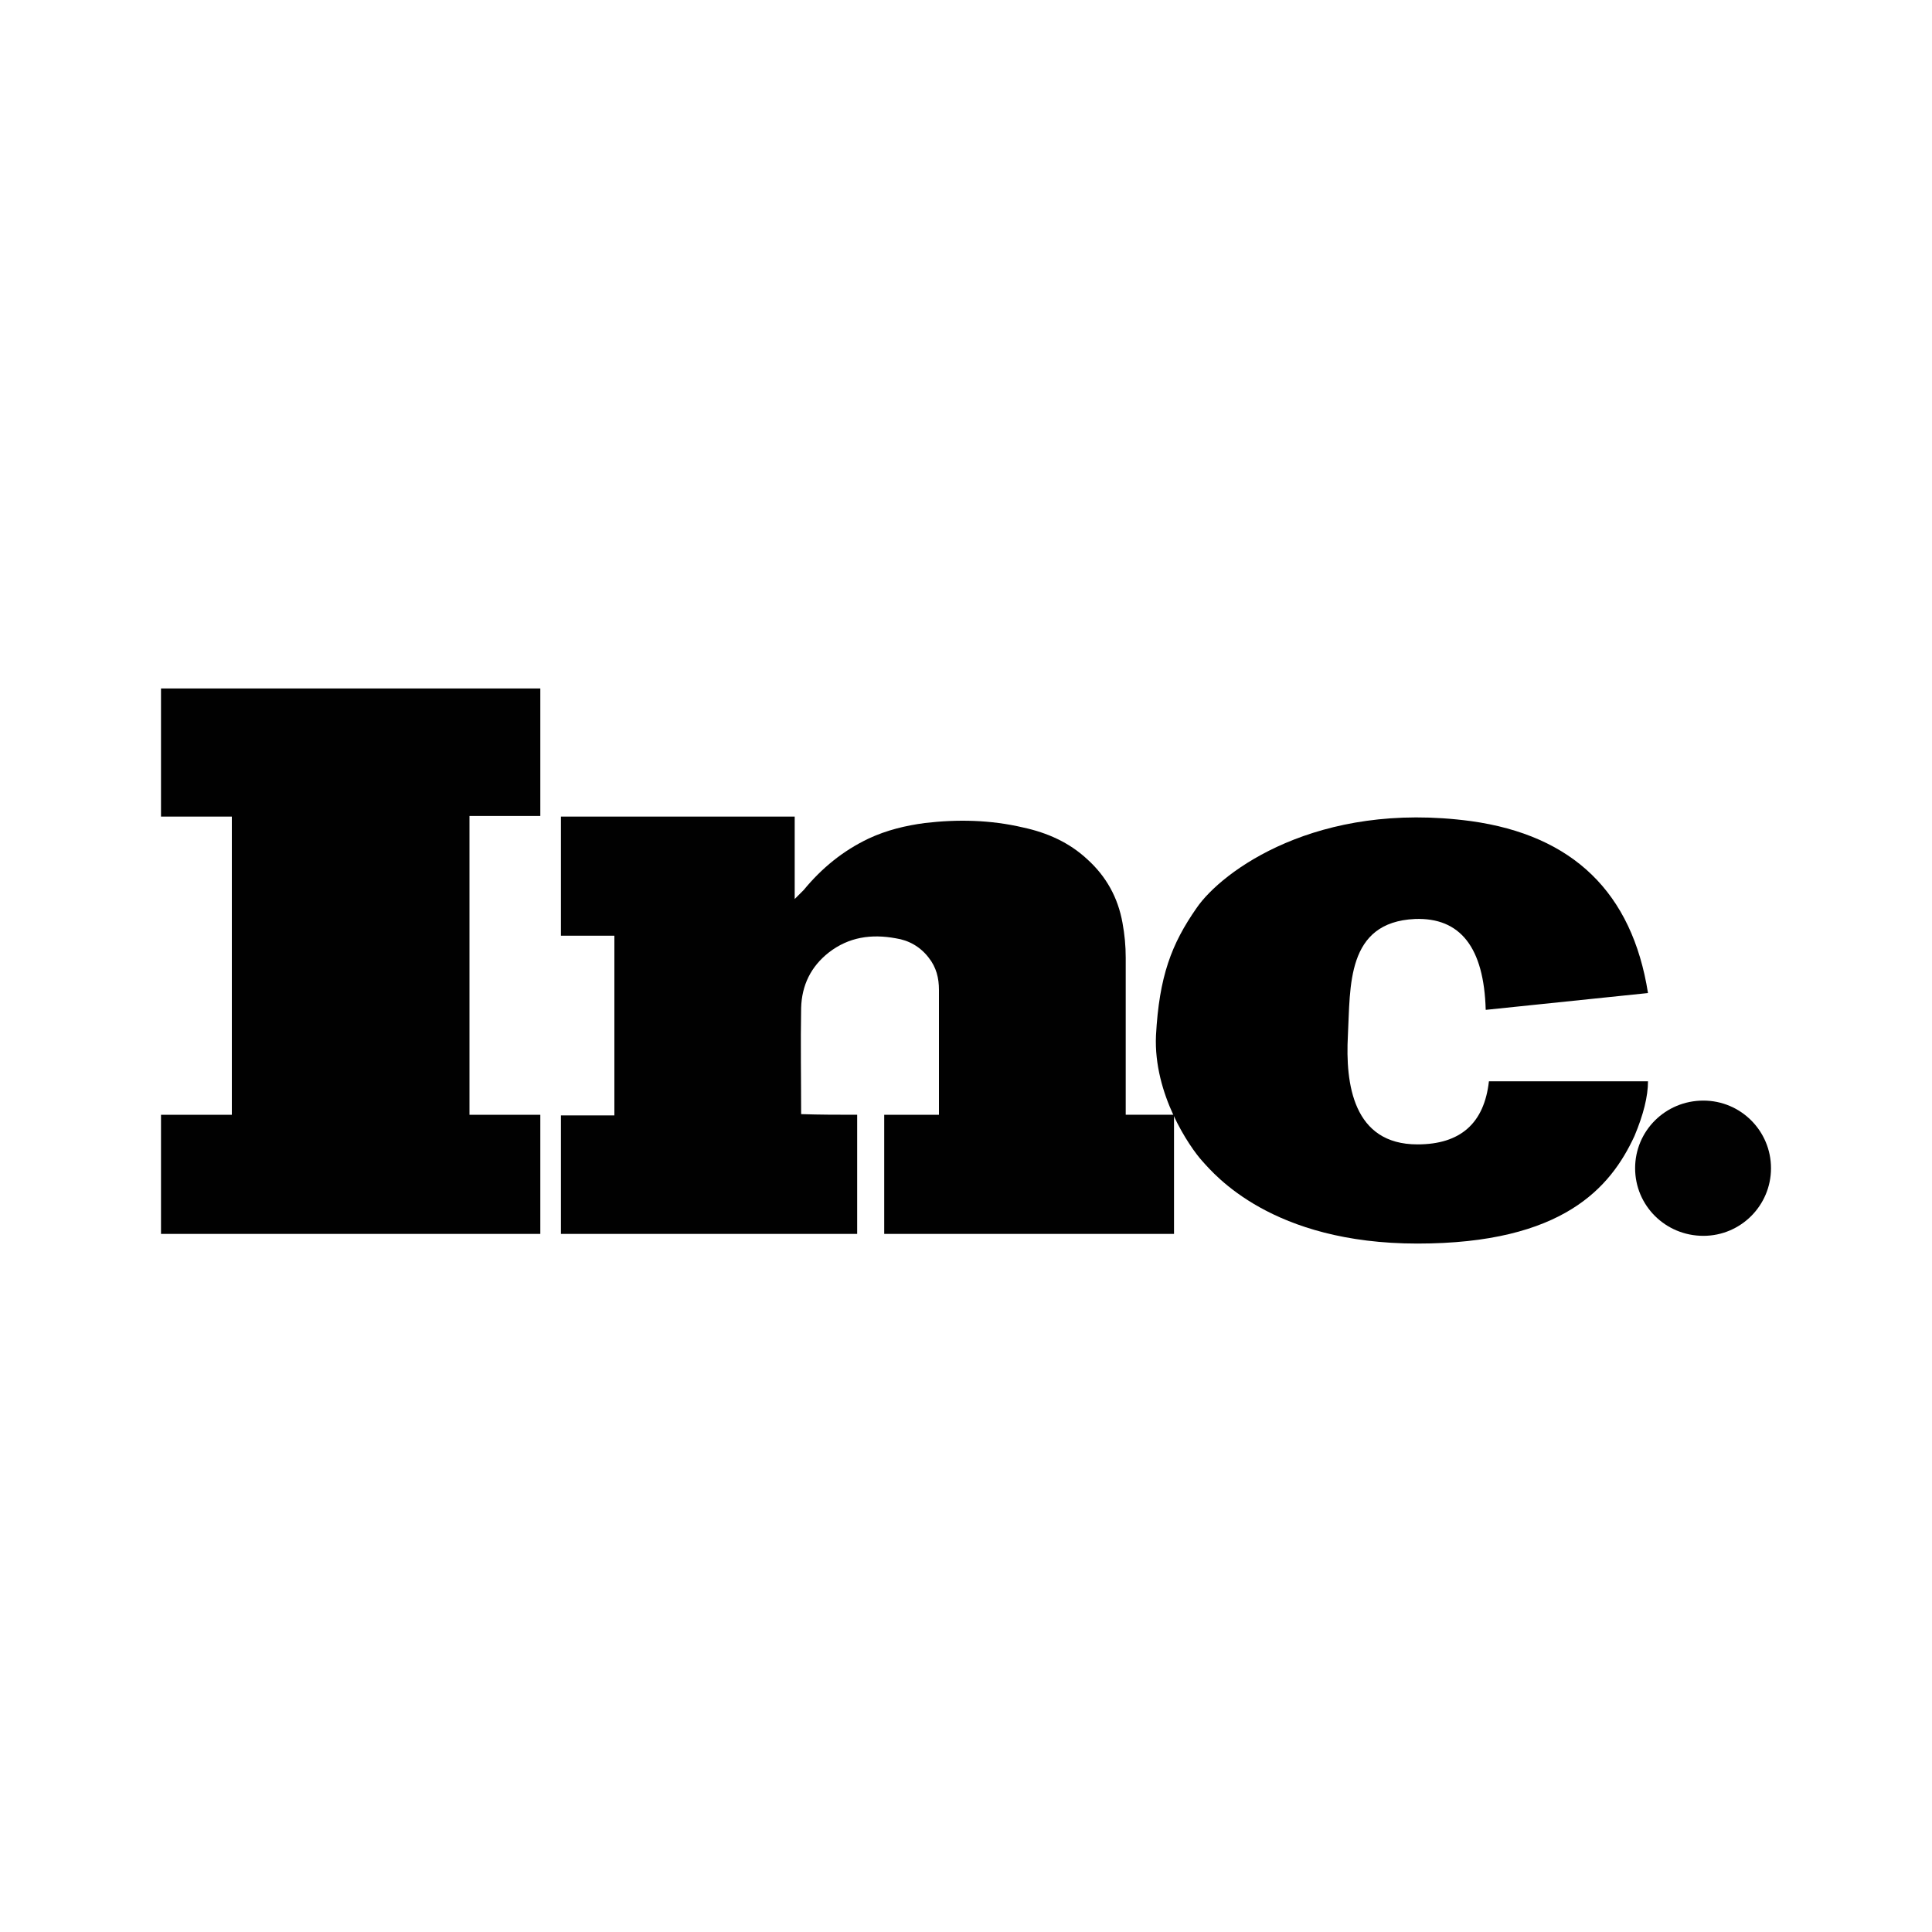 <svg xmlns="http://www.w3.org/2000/svg" viewBox="0 0 300 300" width="300" height="300"><title>logo-inc-300x300</title><defs><clipPath clipPathUnits="userSpaceOnUse" id="cp1"><path d="m25 106.9h250v86.2h-250z"></path></clipPath></defs><style>		.s0 { fill: #010101 } 		.s1 { fill: #000000 } 	</style><g id="Clip-Path: Clip-Path: Clip-Path" clip-path="url(#cp1)"><g id="Clip-Path: Clip-Path"><g id="Clip-Path"><g id="Layer"><path id="Layer" fill-rule="evenodd" class="s0" d="m264.5 191.9c-5.9 0-10.6-4.7-10.6-10.5 0-5.8 4.7-10.5 10.6-10.5 5.8 0 10.5 4.7 10.5 10.5 0 5.8-4.7 10.5-10.5 10.5z"></path><path id="Layer" fill-rule="evenodd" class="s1" d="m230.8 156.8l25.1-2.6q-3.7-23.4-27.5-26.7c-23.9-3.2-38.7 7.8-42.6 13.5-3.9 5.6-5.8 10.6-6.3 19.8-0.4 9.1 5.2 17.3 7.2 19.5 1.9 2.1 10.8 12.8 33.4 12.8 22.6 0 30-8.7 33.7-16.7q2.1-5 2.1-8.5h-24.7q-1.1 9.8-11.1 9.8c-10 0-11.2-9.4-10.8-16.9 0.4-7.6-0.3-17.6 10.4-18.1q10.6-0.4 11 14.1z"></path><path id="Layer" fill-rule="evenodd" class="s0" d="m182.3 191.6h-45v-18.5h8.5c0-6.3 0-13.1 0-19.4 0-1.8-0.4-3.5-1.6-5-1.3-1.7-3.1-2.7-5.1-3-3.8-0.7-7.3-0.2-10.4 2.2-2.8 2.2-4.2 5.1-4.3 8.6-0.1 5.5 0 11 0 16.5 2.9 0.1 5.8 0.1 8.7 0.1v18.5h-46v-18.4h8.3v-27.9h-8.3v-18.5h36.3v12.8c0.6-0.6 1-1 1.4-1.4 2.8-3.4 6.1-6.1 10.1-8 2.8-1.3 5.7-2 8.7-2.4 5.1-0.6 10.2-0.5 15.3 0.7 3.7 0.8 7.1 2.3 9.9 4.9 3 2.7 4.8 6 5.5 9.9q0.5 2.7 0.5 5.4 0 11.8 0 23.7v0.7h7.5zm-146.3-64.8h-11v-19.9h58.9v19.8h-11v46.4h11v18.5h-58.9v-18.5h11z"></path></g></g></g></g></svg>